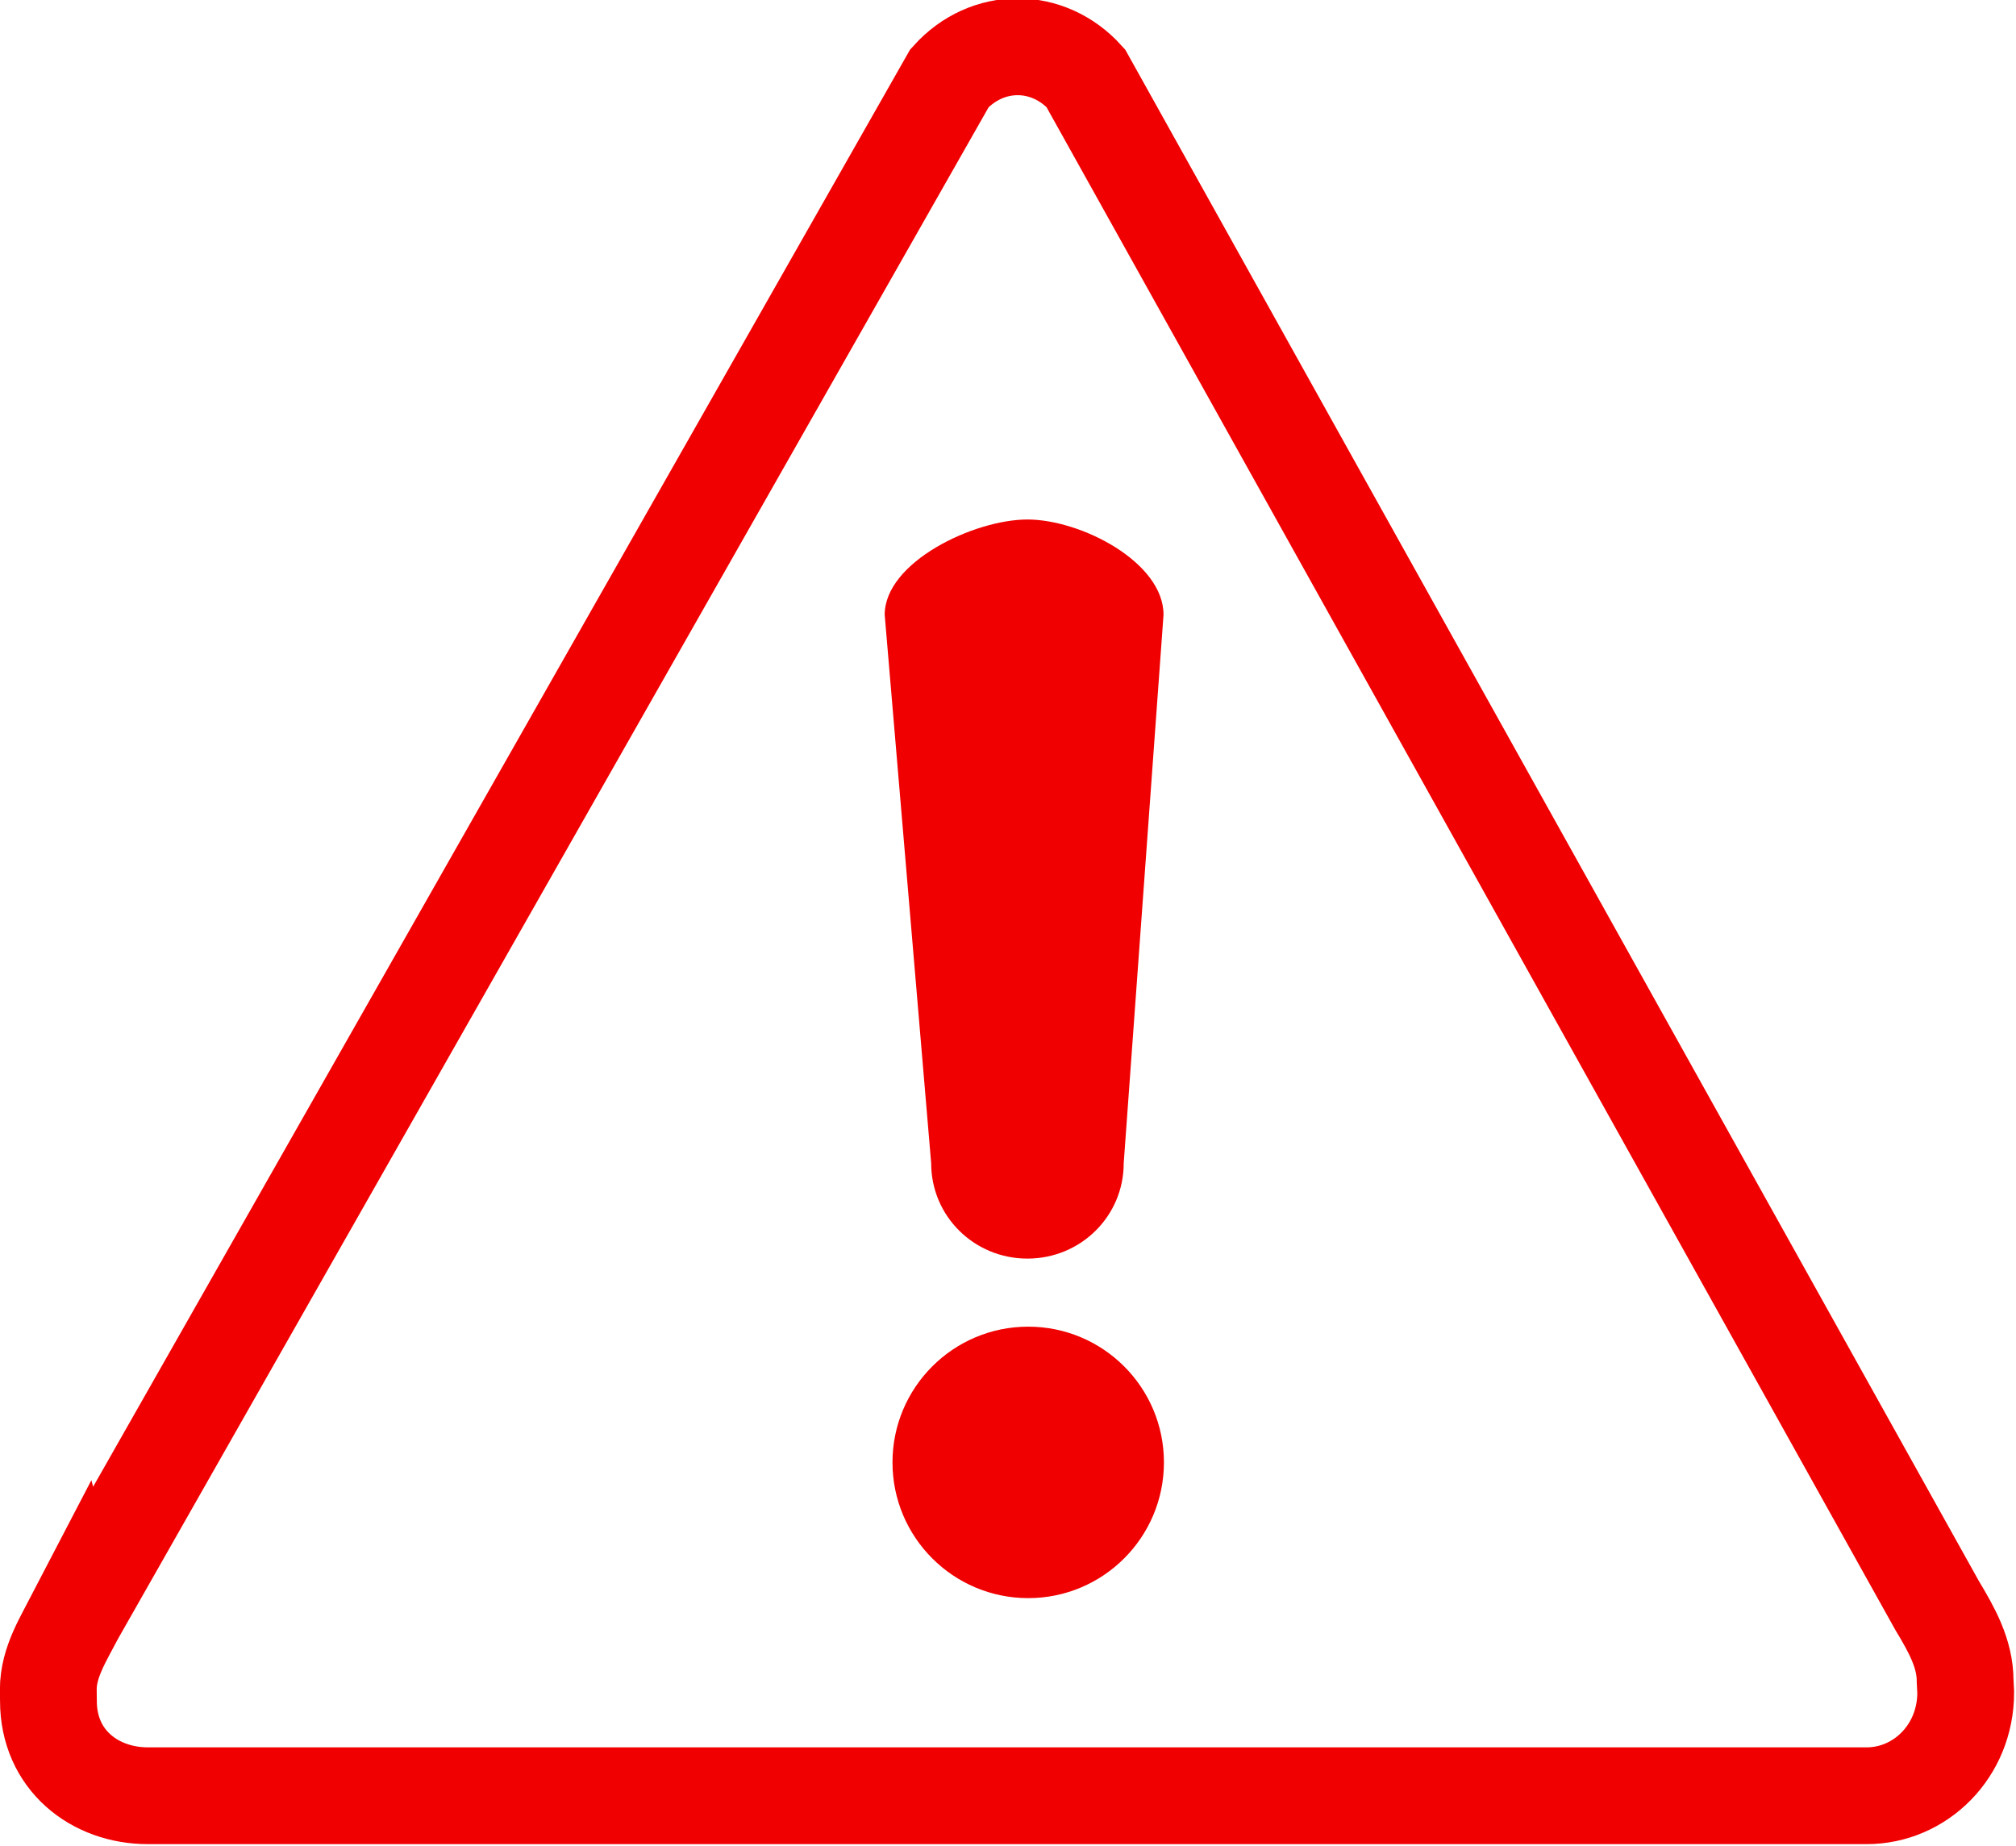 <?xml version="1.0" encoding="UTF-8" standalone="no"?>
<!-- Created with Inkscape (http://www.inkscape.org/) -->

<svg
   xmlns:dc="http://purl.org/dc/elements/1.1/"
   xmlns:cc="http://creativecommons.org/ns#"
   xmlns:rdf="http://www.w3.org/1999/02/22-rdf-syntax-ns#"
   xmlns:svg="http://www.w3.org/2000/svg"
   xmlns="http://www.w3.org/2000/svg"
   xmlns:sodipodi="http://sodipodi.sourceforge.net/DTD/sodipodi-0.dtd"
   xmlns:inkscape="http://www.inkscape.org/namespaces/inkscape"
   id="svg2390"
   sodipodi:docname="warning.svg"
   viewBox="0 0 64.746 59.278"
   sodipodi:version="0.32"
   version="1.0"
   inkscape:output_extension="org.inkscape.output.svg.inkscape"
   inkscape:version="0.92.4 (5da689c313, 2019-01-14)"
   width="64.746"
   height="59.278">
  <defs
     id="defs11" />
  <sodipodi:namedview
     id="base"
     bordercolor="#666666"
     inkscape:pageshadow="2"
     guidetolerance="10"
     pagecolor="#ffffff"
     gridtolerance="10000"
     inkscape:window-height="715"
     inkscape:zoom="1.979899"
     objecttolerance="10"
     showgrid="false"
     borderopacity="1.0"
     inkscape:current-layer="layer1"
     inkscape:cx="102.24053"
     inkscape:cy="-28.794762"
     inkscape:window-y="729"
     inkscape:window-x="518"
     inkscape:window-width="1170"
     inkscape:pageopacity="0.0"
     inkscape:document-units="px"
     inkscape:window-maximized="0"
     fit-margin-top="0"
     fit-margin-left="0"
     fit-margin-right="0"
     fit-margin-bottom="0" />
  <g
     id="layer1"
     inkscape:label="Layer 1"
     inkscape:groupmode="layer"
     transform="translate(-29.489,-27.134)">
    <g
       id="g2387"
       style="fill:#ffd42a"
       inkscape:export-ydpi="90"
       inkscape:export-filename="/home/mgsmith/Desktop/warning.png"
       transform="matrix(0.455,0,0,0.455,26.271,23.868)"
       inkscape:export-xdpi="90">
      <path
         id="path2389"
         d="m 12.473,121.08 c -0.914,1.76 -1.991,3.41 -1.991,5.34 l 0.009,0.81 c 0,4.17 3.266,6.69 7.02,6.69 h 121.32 c 3.76,0 6.99,-3.12 6.99,-7.29 l -0.04,-0.81 c 0,-1.94 -0.95,-3.62 -1.99,-5.35 L 83.707,12.69 C 81.052,9.744 76.748,9.744 74.093,12.694 l -61.619,108.39 z"
         style="fill:none;fill-opacity:1;stroke:#f00000;stroke-width:6.831;stroke-opacity:1"
         sodipodi:nodetypes="ccccccccccc"
         inkscape:connector-curvature="0" />
    </g>
    <circle
       id="path2393"
       style="fill:#f00000;fill-opacity:1"
       inkscape:export-ydpi="90"
       inkscape:export-filename="/home/mgsmith/Desktop/warning.png"
       transform="matrix(0.542,0,0,0.542,49.546,33.731)"
       inkscape:export-xdpi="90"
       cx="23.921"
       cy="74.475"
       r="8.042" />
    <path
       id="path2395"
       style="fill:#f00000;fill-opacity:1;stroke:none;stroke-opacity:1"
       d="m 62.486,43.817 c 1.713,0 4.371,1.365 4.371,3.06 l -1.279,17.615 c 0,1.695 -1.379,3.06 -3.092,3.06 -1.713,0 -3.091,-1.365 -3.091,-3.06 L 57.902,46.877 c 0,-1.695 2.871,-3.06 4.584,-3.06 z"
       inkscape:export-ydpi="90"
       sodipodi:nodetypes="cccsccc"
       inkscape:export-filename="/home/mgsmith/Desktop/warning.png"
       inkscape:export-xdpi="90"
       inkscape:connector-curvature="0" />
  </g>
</svg>

